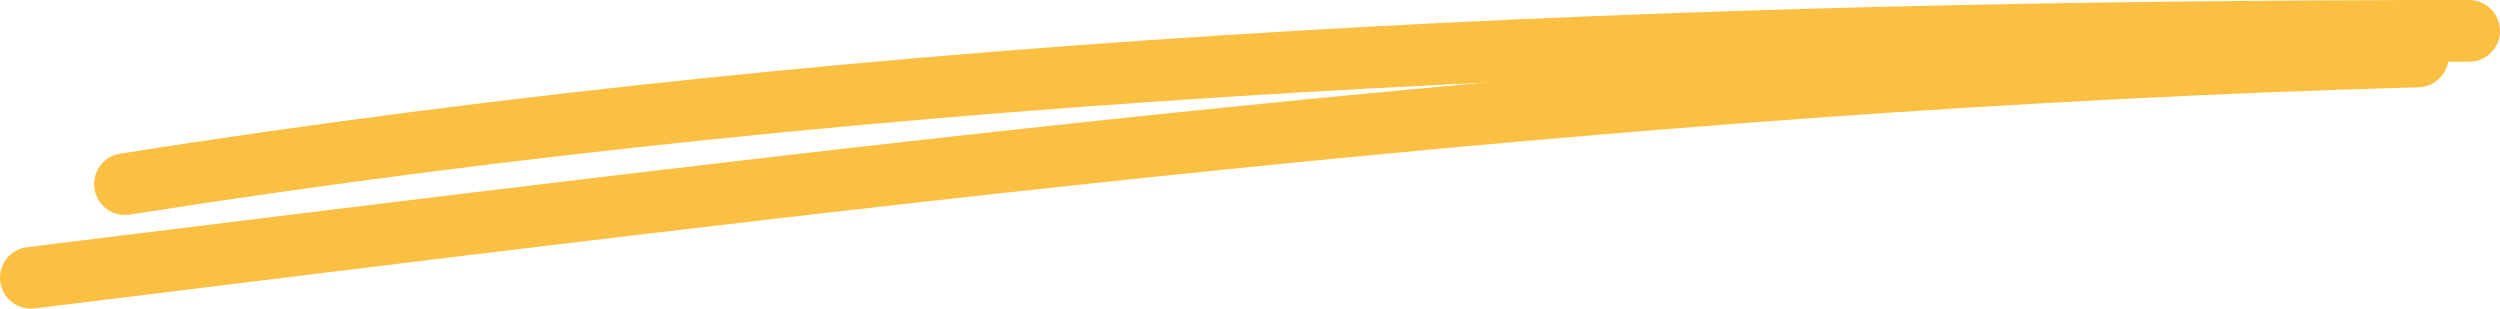 <svg width="162" height="20" viewBox="0 0 162 20" fill="none" xmlns="http://www.w3.org/2000/svg">
<path d="M8.099 11.931C58.168 4.044 109.38 2 160 2" stroke="#FBC042" stroke-width="4" stroke-linecap="round"/>
<path d="M2 18C53.395 11.681 104.854 5.088 156.674 3.655" stroke="#FBC042" stroke-width="4" stroke-linecap="round"/>
</svg>
